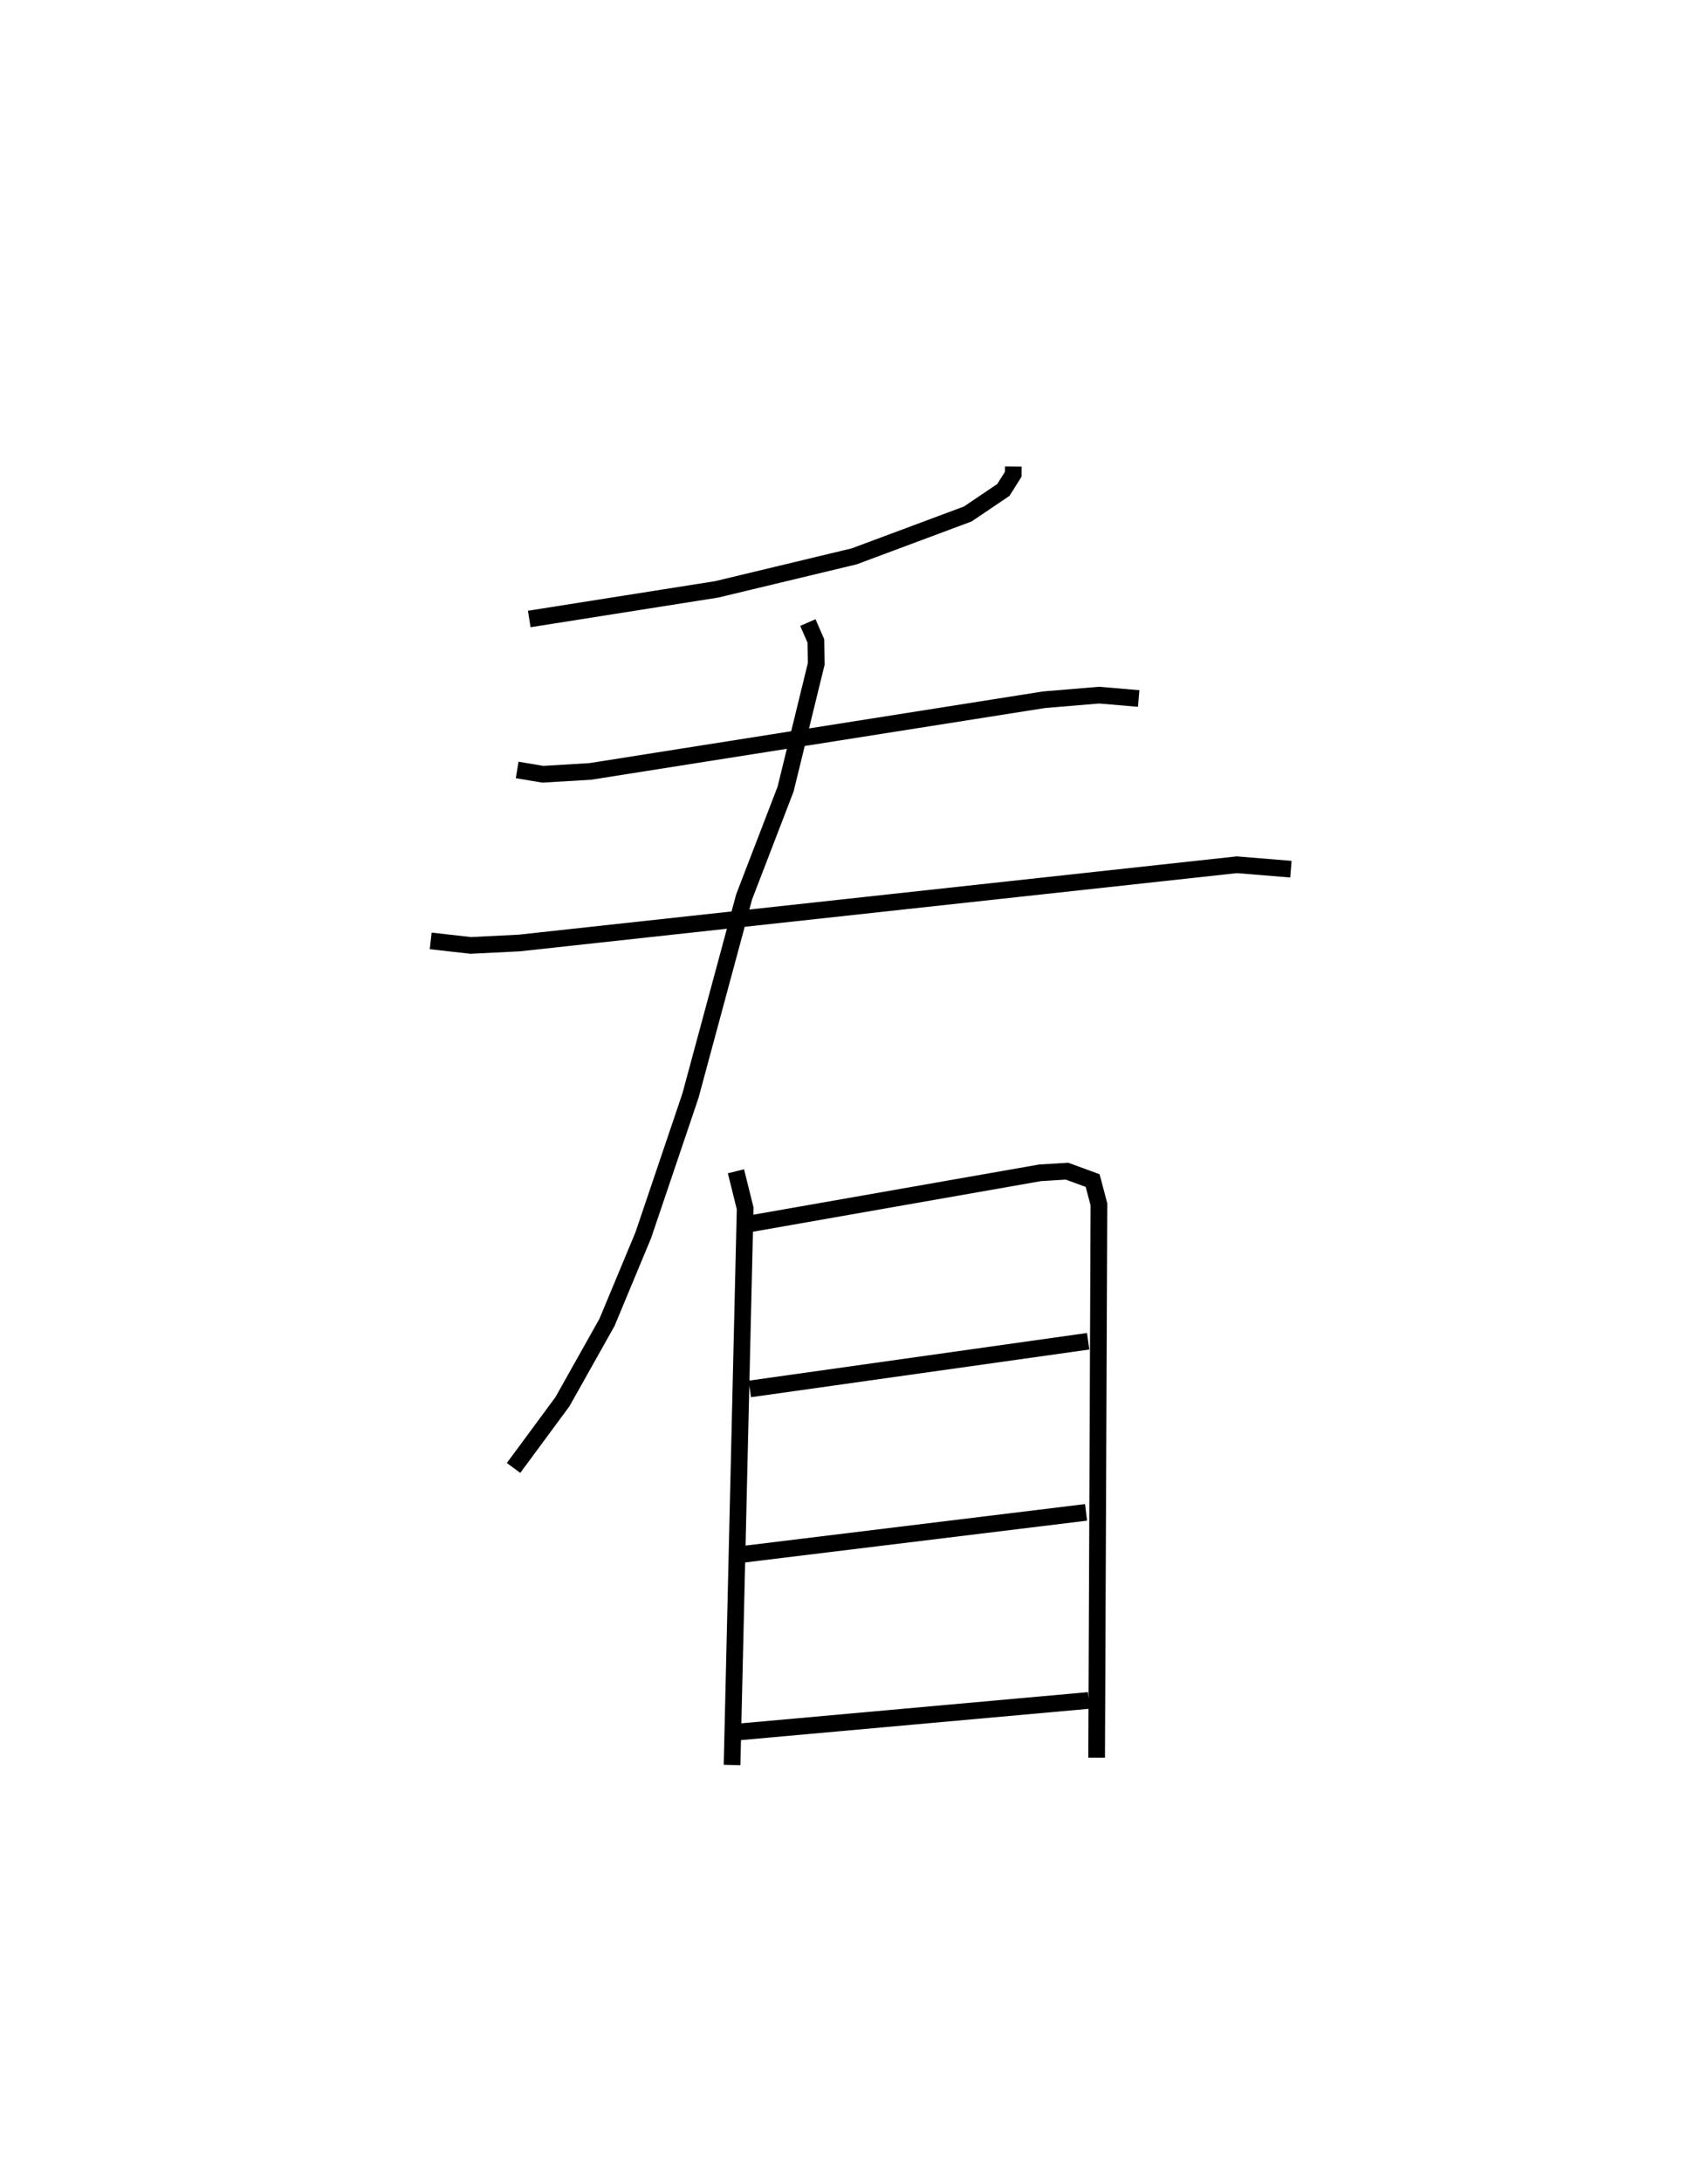 <?xml version="1.0" encoding="utf-8" ?>
<svg baseProfile="full" height="130.768" version="1.1" width="102.377" xmlns="http://www.w3.org/2000/svg" xmlns:ev="http://www.w3.org/2001/xml-events" xmlns:xlink="http://www.w3.org/1999/xlink"><defs /><rect fill="white" height="130.768" width="102.377" x="0" y="0" /><path d="M25,25 m0.0,0.0 m35.738,2.955 l-0.004,0.463 -0.591,0.941 l-2.137,1.442 -6.805,2.538 l-8.246,1.979 -11.232,1.775 m-0.724,9.047 l1.54,0.257 2.846,-0.17 l27.19,-4.295 3.307,-0.276 l2.37,0.202 m-42.436,14.525 l2.4,0.271 2.909,-0.145 l43.01,-4.689 3.242,0.265 m-28.954,-14.779 l0.482,1.106 0.02,1.374 l-1.837,7.502 -2.484,6.455 l-3.216,11.91 -2.83,8.368 l-2.177,5.226 -2.671,4.755 l-2.927,3.964 m13.33,-17.777 l0.551,2.218 -0.785,33.359 m0.53,-32.336 l17.933,-3.15 1.613,-0.098 l1.538,0.563 0.377,1.427 l-0.138,33.154 m-20.788,-22.094 l20.281,-2.858 m-20.691,12.767 l20.564,-2.513 m-21.266,13.198 l21.425,-1.928 " fill="none" stroke="black" stroke-width="1" /></svg>